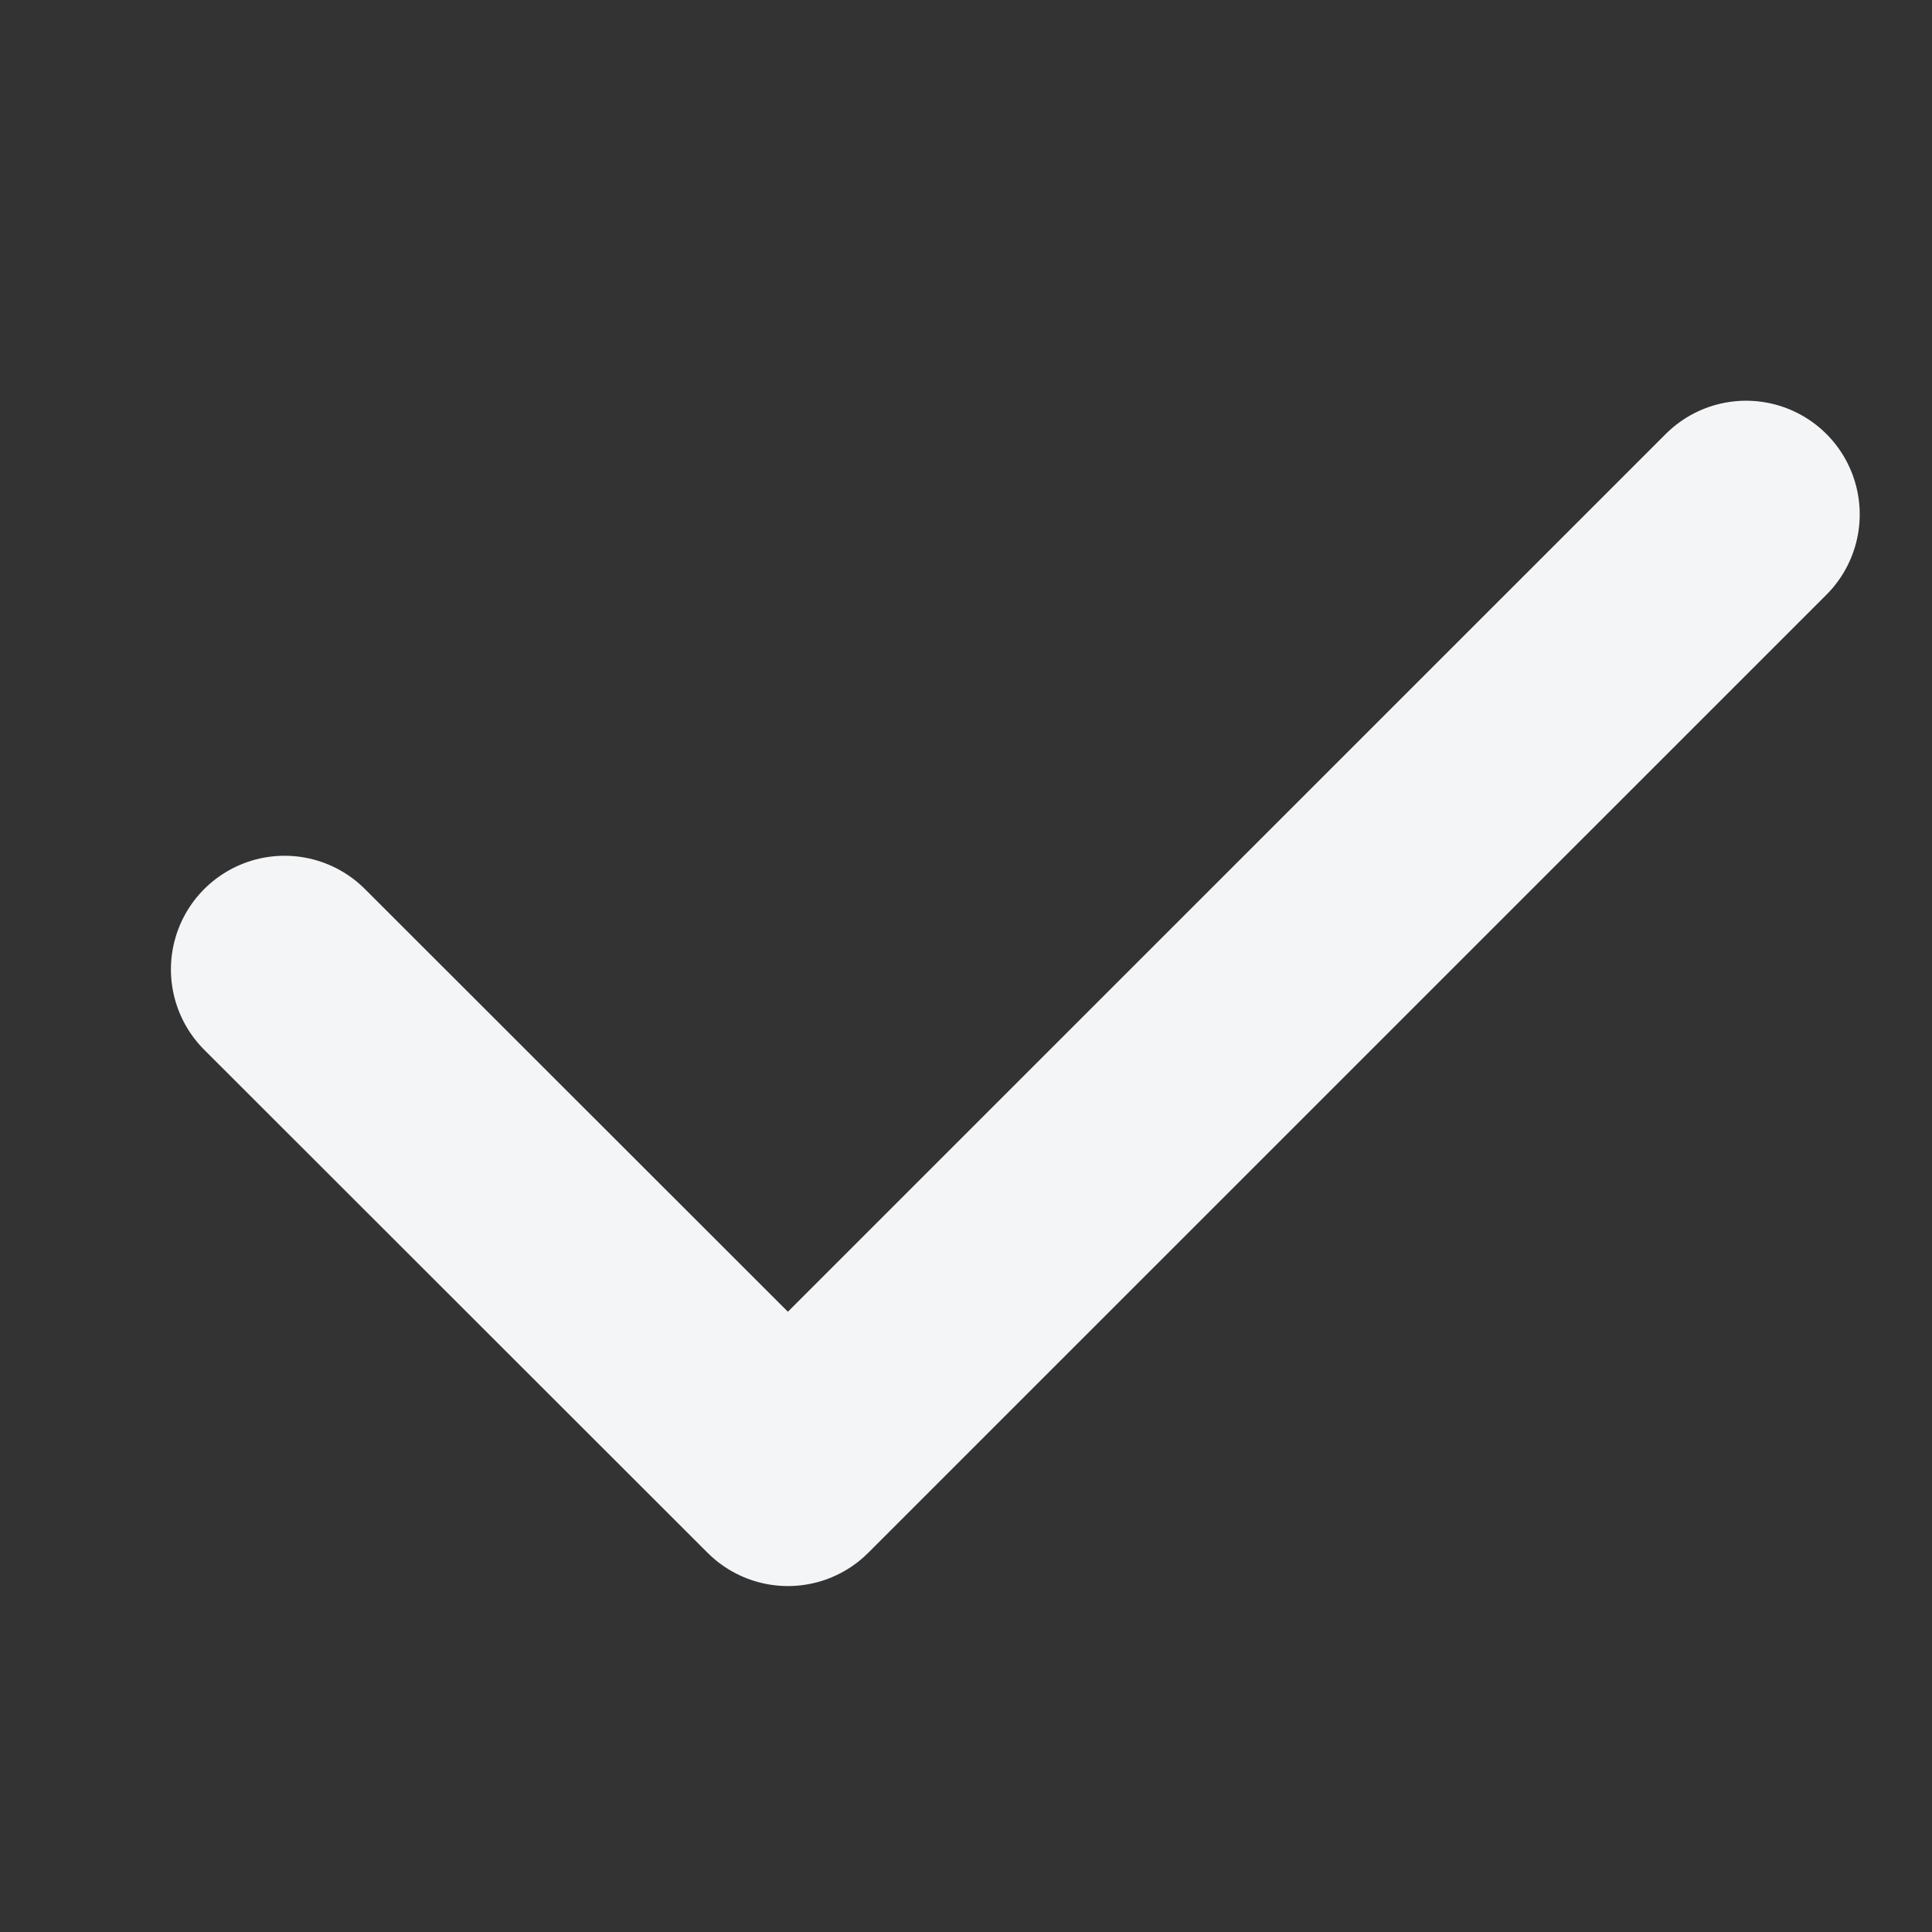 <svg width="17" height="17" viewBox="0 0 17 17" fill="none" xmlns="http://www.w3.org/2000/svg">
<rect x="0" y="0" width="17" height="17" fill="#333333" stroke="none"/>
<path d="M15.364 4.526L6.933 12.956L2.504 8.53" stroke="#f3f5f7" stroke-width="2" stroke-linecap="round" stroke-linejoin="round"/>
</svg>
